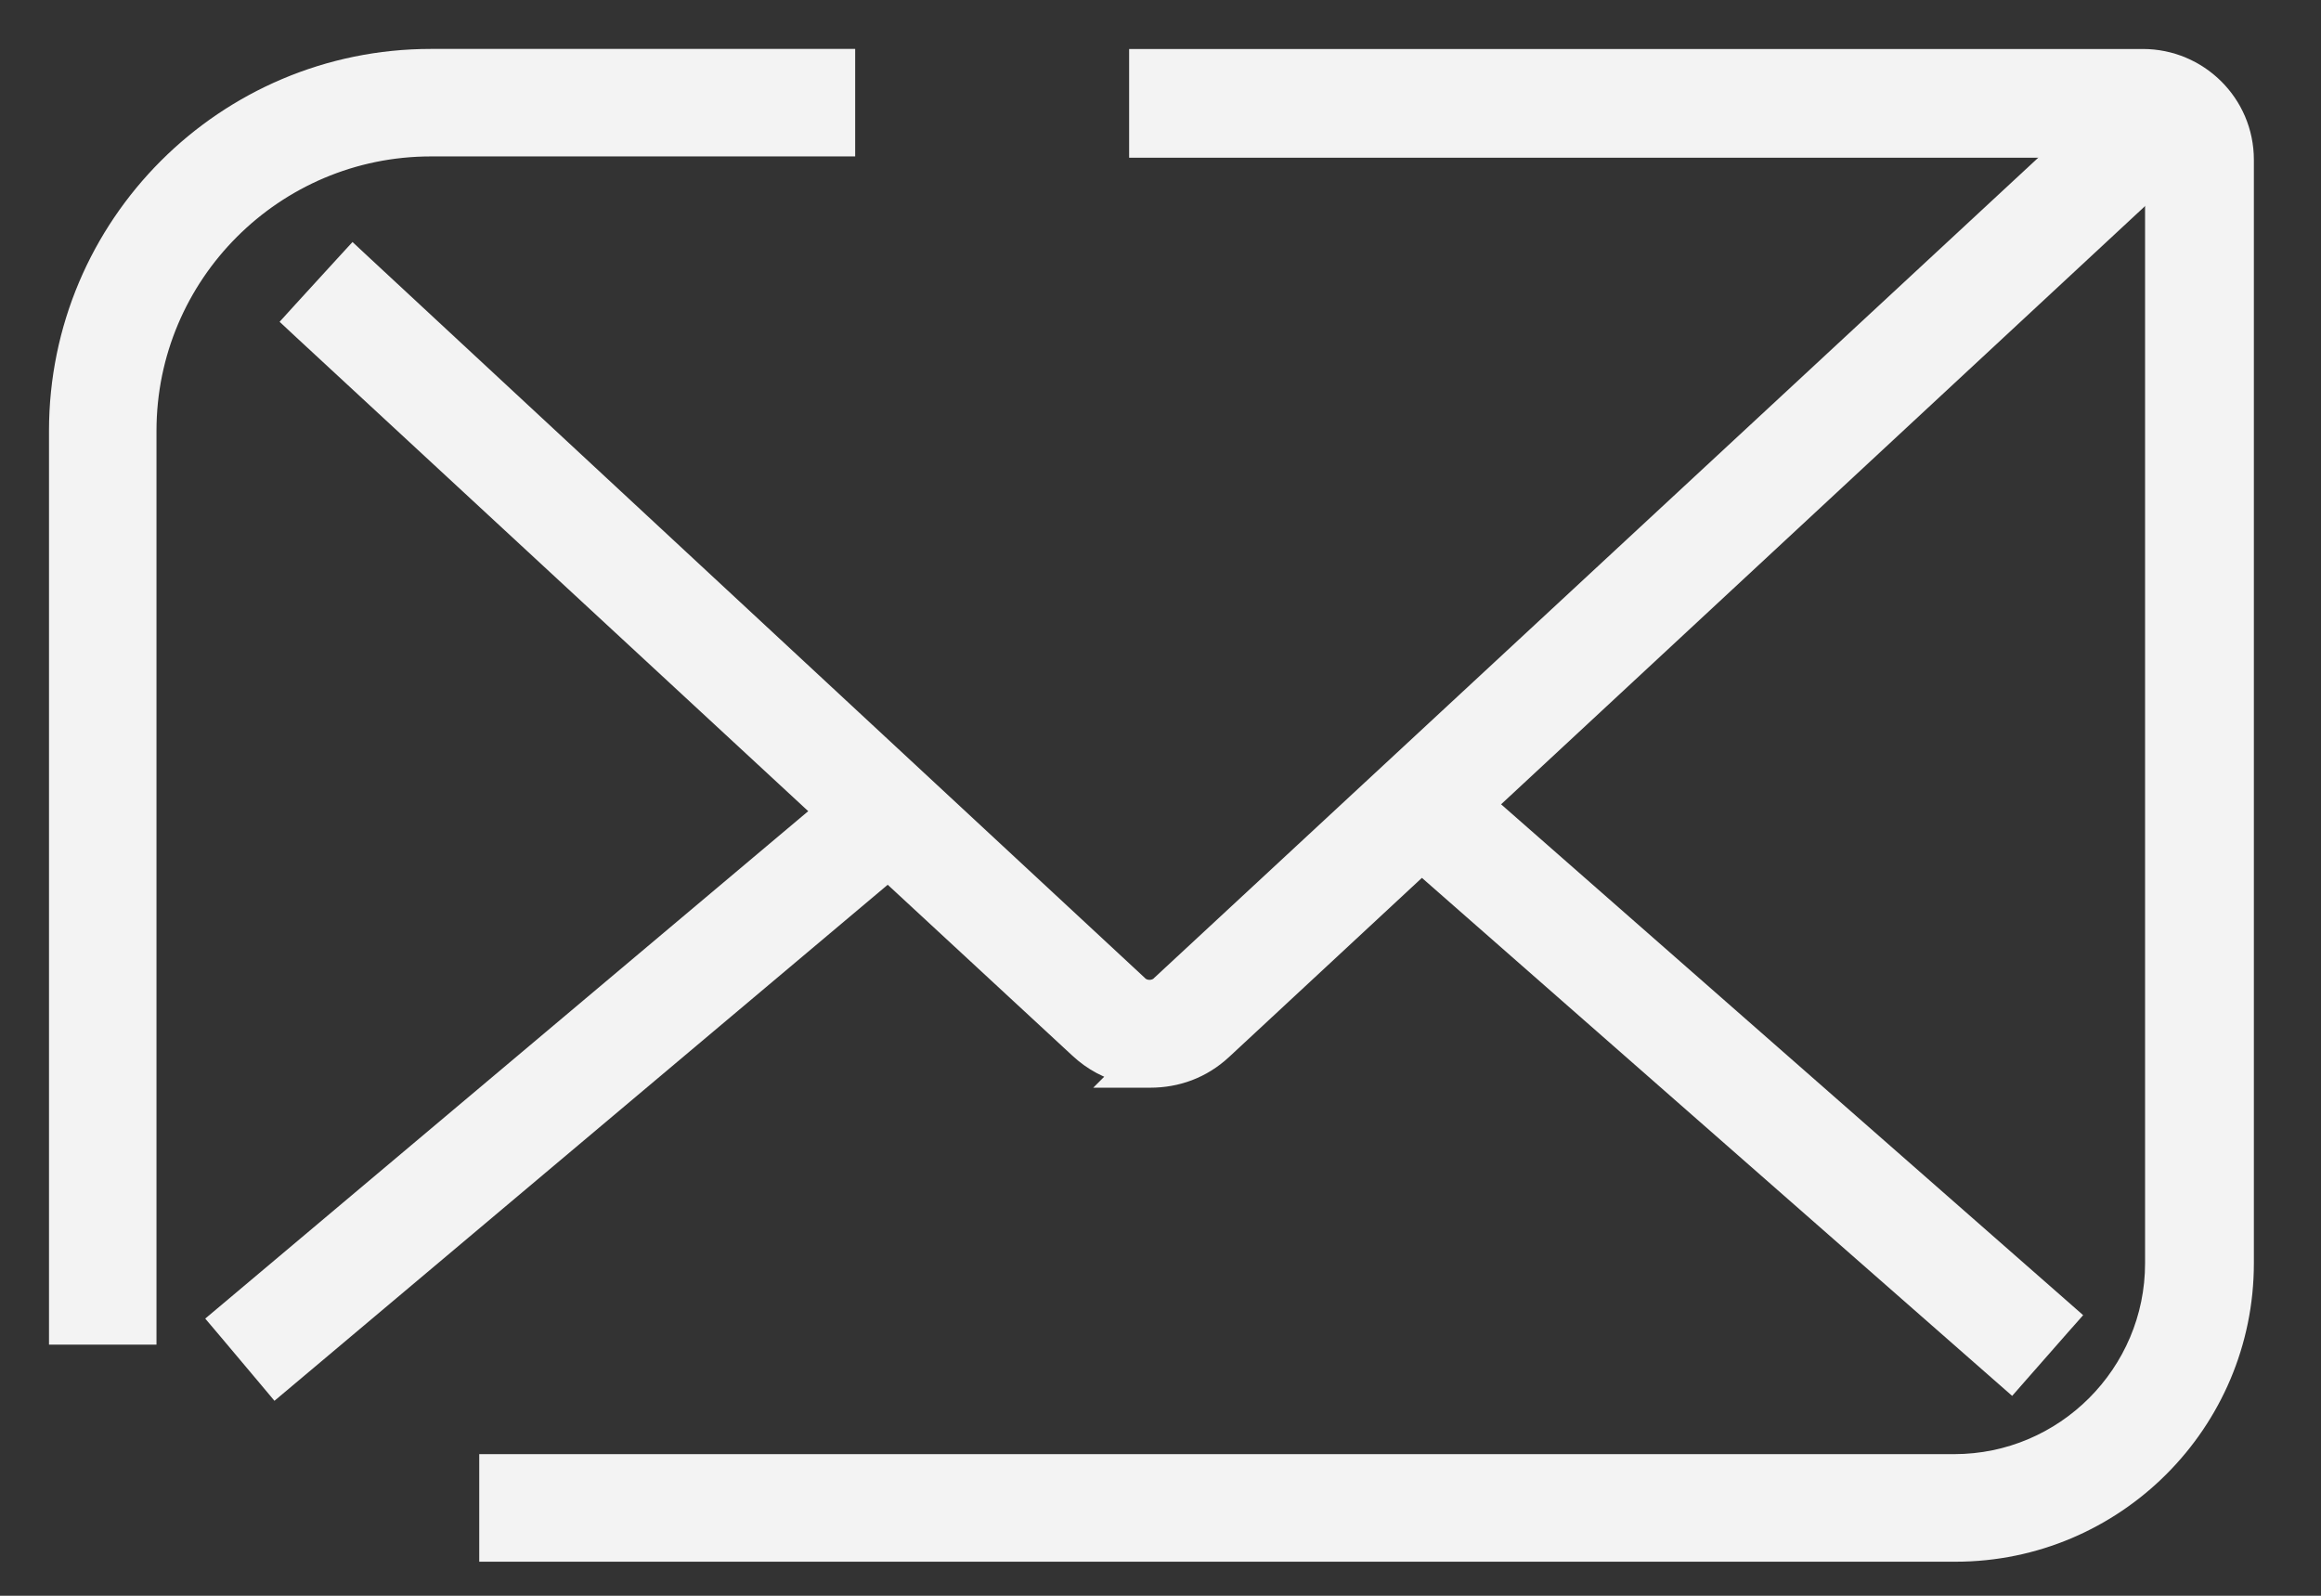 <svg width="32" height="22" viewBox="0 0 32 22" fill="none" xmlns="http://www.w3.org/2000/svg">
<rect x="0" y="0" width="32" height="22" fill="#333333" stroke="none"/>
<path d="M6.77 21.205V21.368H6.932H26.943H26.96C29.14 21.368 30.912 19.595 30.912 17.416V2.204C30.912 1.44 30.289 0.838 29.546 0.838H15.893H15.73V1V1.85V2.012H15.893H29.546C29.651 2.012 29.737 2.099 29.737 2.204V17.416C29.737 18.955 28.482 20.21 26.943 20.21H6.932H6.77V20.373V21.205Z" fill="#F3F3F3" stroke="#F3F3F3" stroke-width="0.325" stroke-miterlimit="10"/>
<path d="M1.832 18.375H1.995V18.212V5.94C1.995 3.763 3.764 1.994 5.941 1.994H11.466H11.628V1.832V1V0.837H11.466H5.941C3.124 0.837 0.838 3.124 0.838 5.94V18.212V18.375H1H1.832Z" fill="#F3F3F3" stroke="#F3F3F3" stroke-width="0.325" stroke-miterlimit="10"/>
<path d="M14.897 14.436C15.083 14.609 15.296 14.72 15.524 14.774L15.465 14.833H15.857C16.214 14.833 16.555 14.713 16.835 14.453L16.835 14.453L30.294 1.951L30.412 1.842L30.303 1.723L29.736 1.103L29.626 0.982L29.506 1.093L16.03 13.595L16.03 13.595L16.026 13.6C15.93 13.695 15.767 13.695 15.671 13.6L15.671 13.6L15.667 13.595L4.989 3.679L4.869 3.567L4.758 3.688L4.191 4.308L4.083 4.427L4.201 4.537L14.897 14.436Z" fill="#F3F3F3" stroke="#F3F3F3" stroke-width="0.325" stroke-miterlimit="10"/>
<path d="M12.125 10.781L12.02 10.657L11.896 10.762L3.184 18.093L3.059 18.198L3.164 18.322L3.7 18.959L3.804 19.083L3.929 18.978L12.641 11.647L12.765 11.543L12.661 11.418L12.125 10.781Z" fill="#F3F3F3" stroke="#F3F3F3" stroke-width="0.325" stroke-miterlimit="10"/>
<path d="M19.97 10.668L19.848 10.561L19.741 10.683L19.192 11.309L19.085 11.431L19.207 11.538L27.605 18.908L27.727 19.015L27.834 18.893L28.383 18.268L28.491 18.146L28.368 18.038L19.97 10.668Z" fill="#F3F3F3" stroke="#F3F3F3" stroke-width="0.325" stroke-miterlimit="10"/>
</svg>
